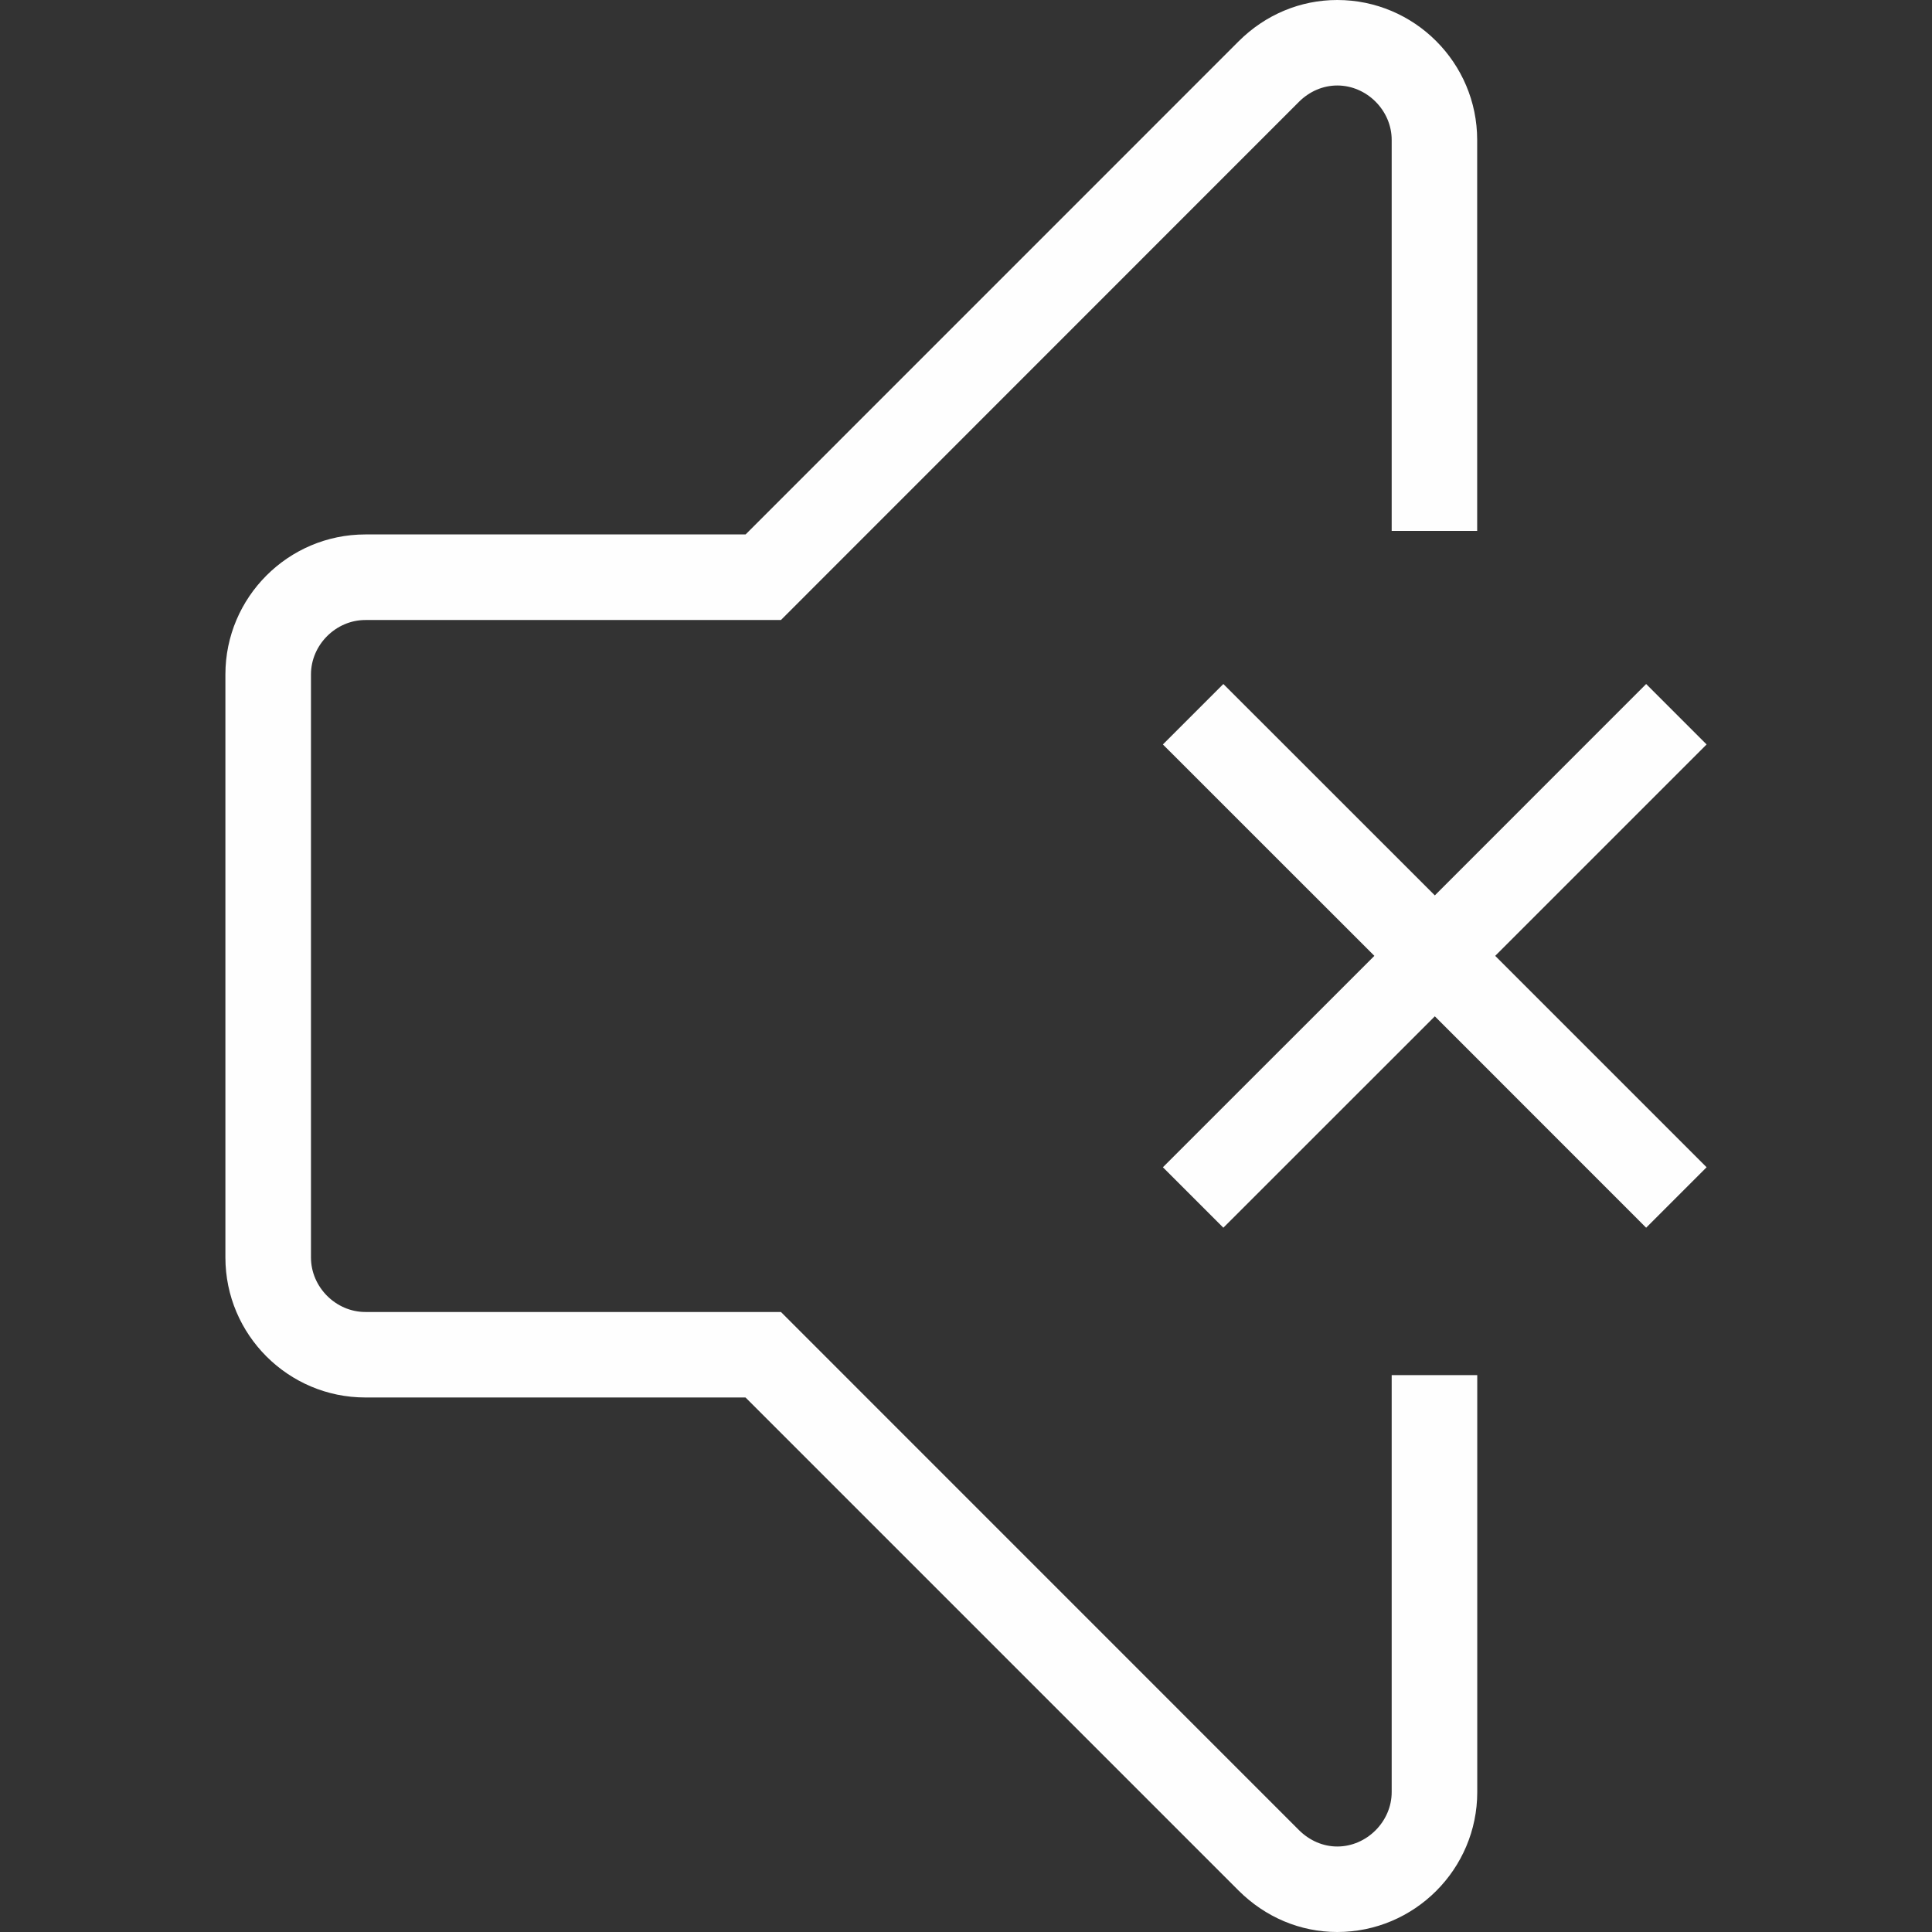 <svg width="24" height="24" viewBox="0 0 24 24" fill="none" xmlns="http://www.w3.org/2000/svg">
<rect x="0" y="0" width="24" height="24" fill="#333333" stroke="none"/>
<g clip-path="url(#clip0)">
<path d="M17.288 17.082V22.262C17.288 22.628 16.978 22.938 16.612 22.938C16.437 22.938 16.268 22.865 16.137 22.735L9.701 16.298H4.539C4.172 16.298 3.863 15.989 3.863 15.621V8.378C3.863 8.012 4.171 7.702 4.539 7.702H9.701L16.137 1.264C16.268 1.134 16.437 1.062 16.612 1.062C16.978 1.062 17.288 1.371 17.288 1.738V6.595H18.35V1.738C18.35 0.78 17.57 0 16.612 0C16.153 0 15.719 0.182 15.387 0.513L9.262 6.639H4.539C3.58 6.639 2.8 7.42 2.8 8.378V15.621C2.8 16.58 3.58 17.36 4.539 17.36H9.261L15.386 23.485C15.719 23.817 16.153 24 16.612 24C17.57 24 18.351 23.22 18.351 22.262V17.082H17.288Z" fill="#FEFEFE"/>
<path d="M21.2 14.5L18.574 11.874L21.2 9.248L20.449 8.497L17.824 11.123L15.197 8.497L14.446 9.248L17.073 11.874L14.446 14.5L15.197 15.251L17.824 12.625L20.449 15.251L21.2 14.5Z" fill="#FEFEFE"/>
</g>
<defs>
<clipPath id="clip0">
<rect width="24" height="24" fill="white"/>
</clipPath>
</defs>
</svg>
